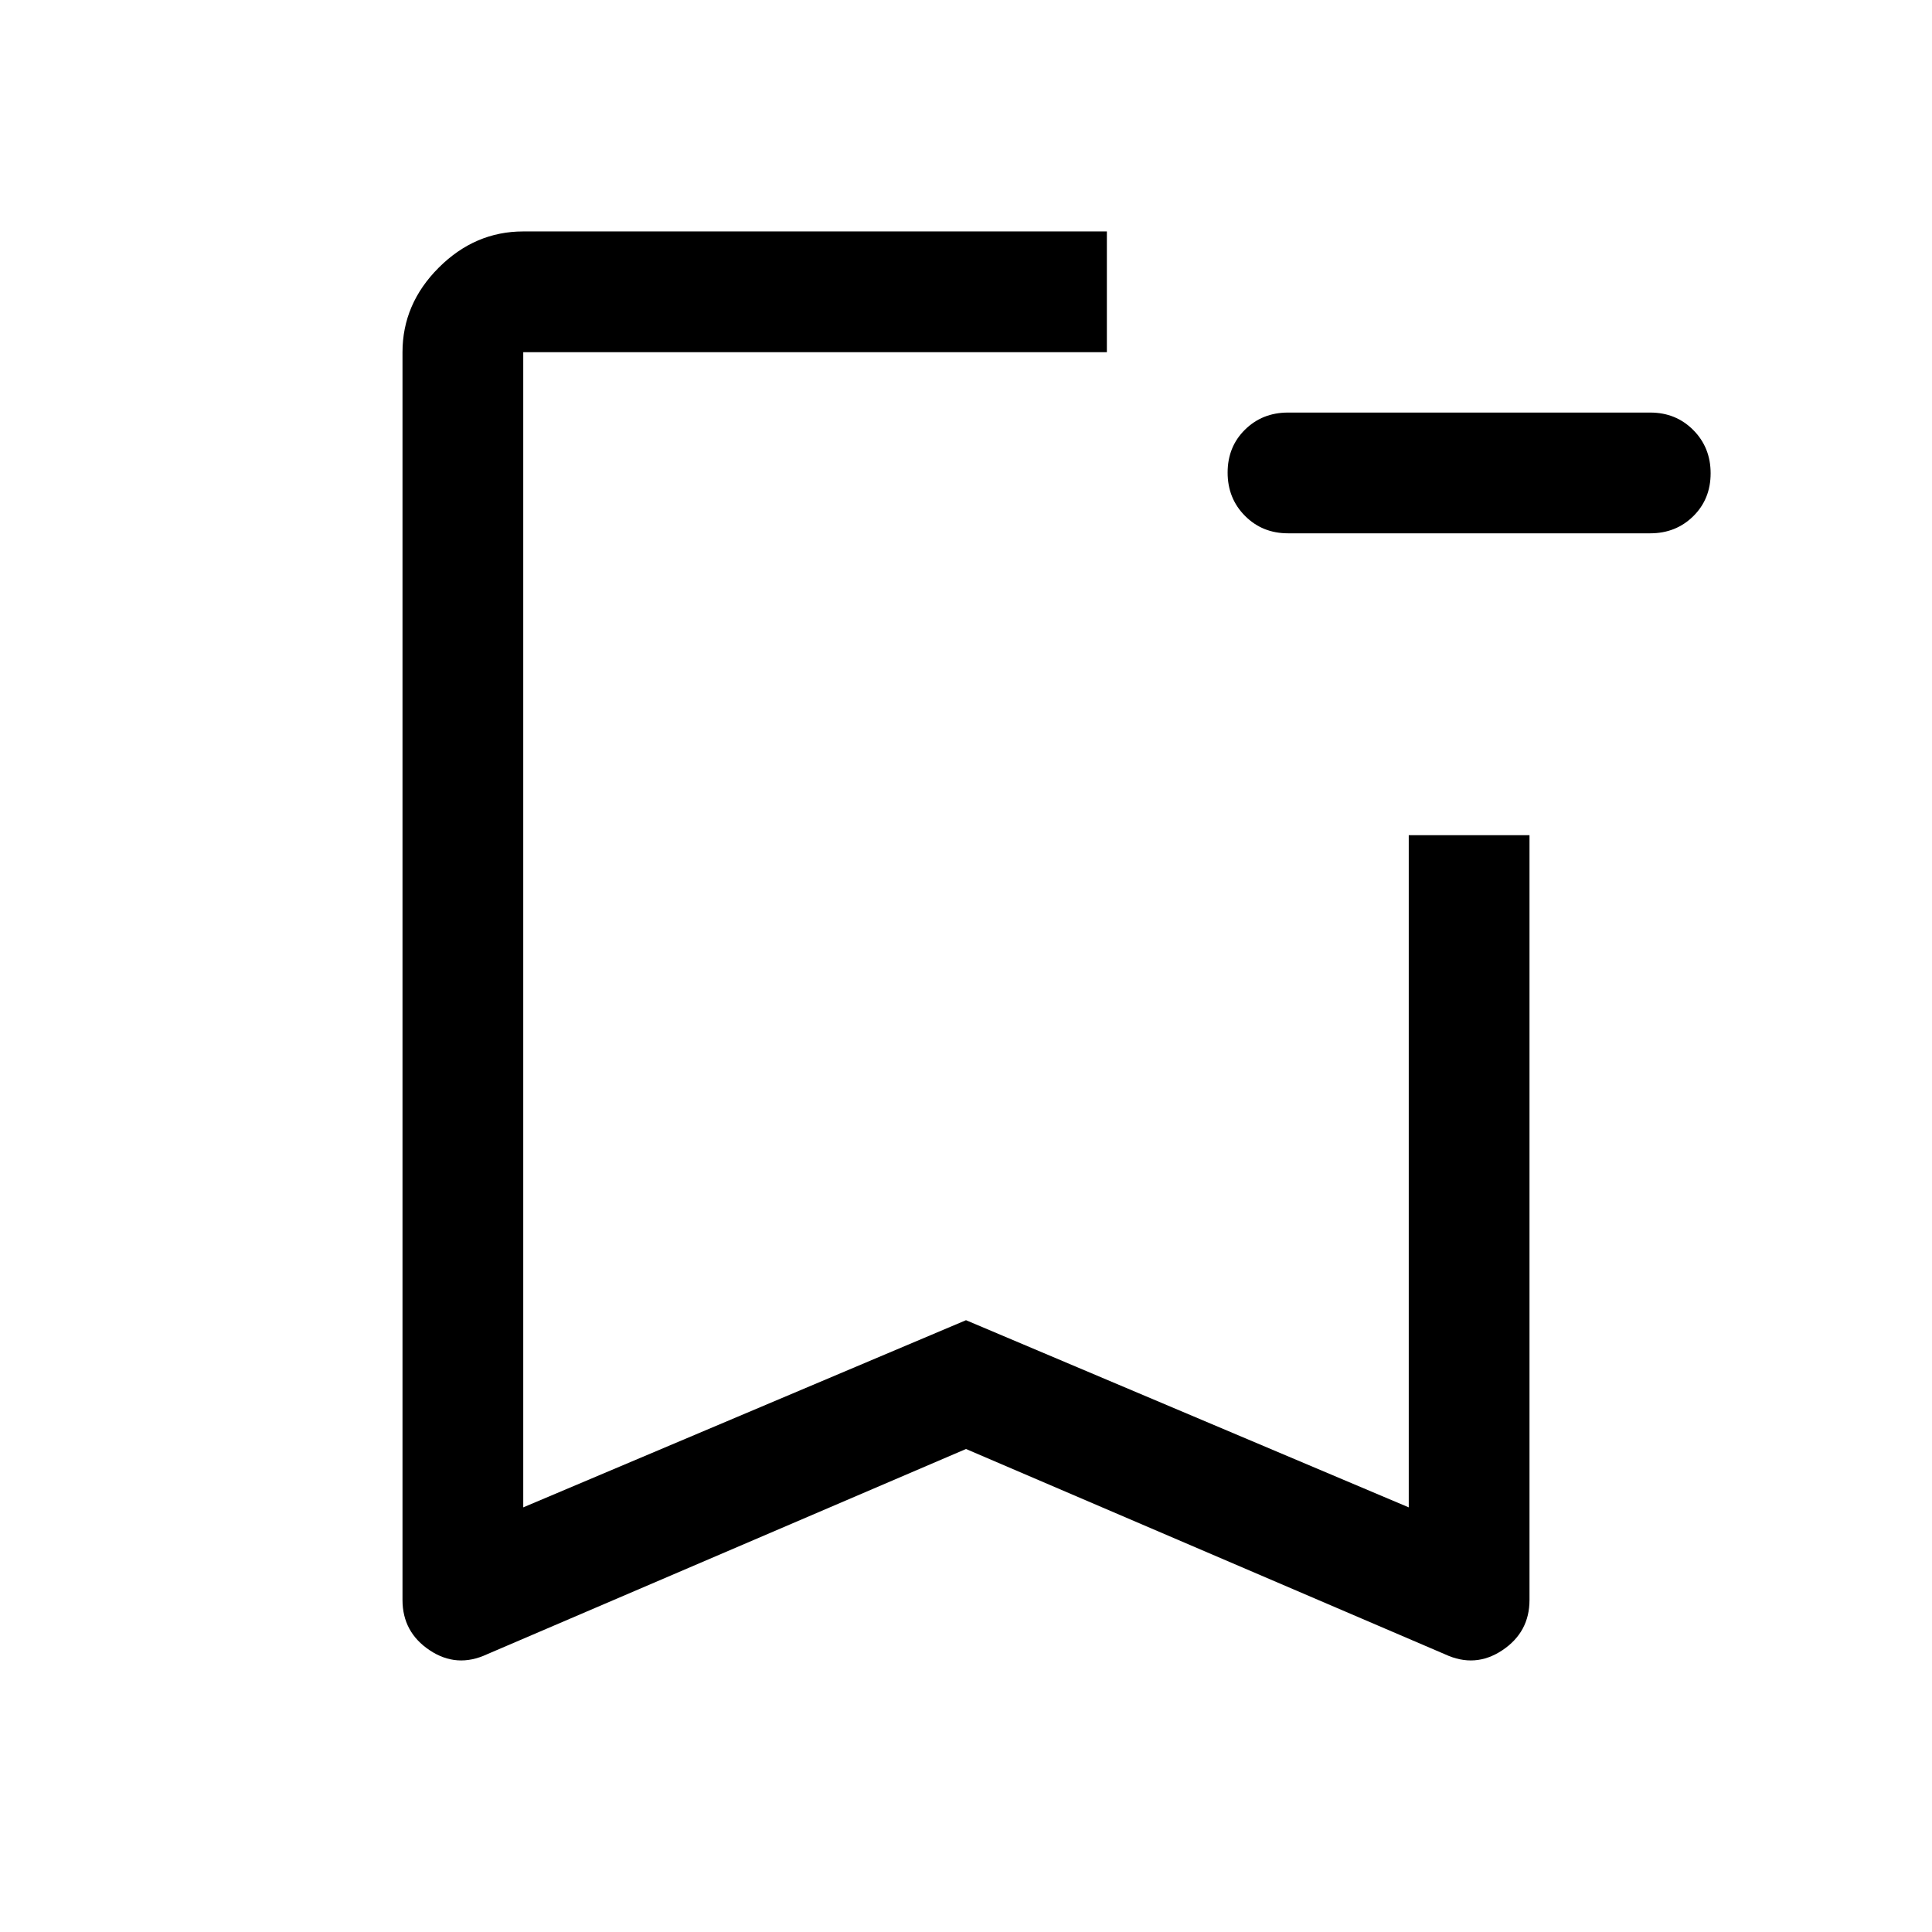 <svg xmlns="http://www.w3.org/2000/svg" width="48" height="48" viewBox="0 96 960 960"><path d="M242 918q-15 7-28.5-2T200 891V271q0-24 18-42t42-18h290v60H260v574l220-93 220 93V511h60v380q0 16-13.5 25t-28.5 2L480 816 242 918Zm18-647h290-290Zm380 90q-12.75 0-21.375-8.675-8.625-8.676-8.625-21.5 0-12.825 8.625-21.325T640 301h180q12.75 0 21.375 8.675 8.625 8.676 8.625 21.5 0 12.825-8.625 21.325T820 361H640Z"/></svg>